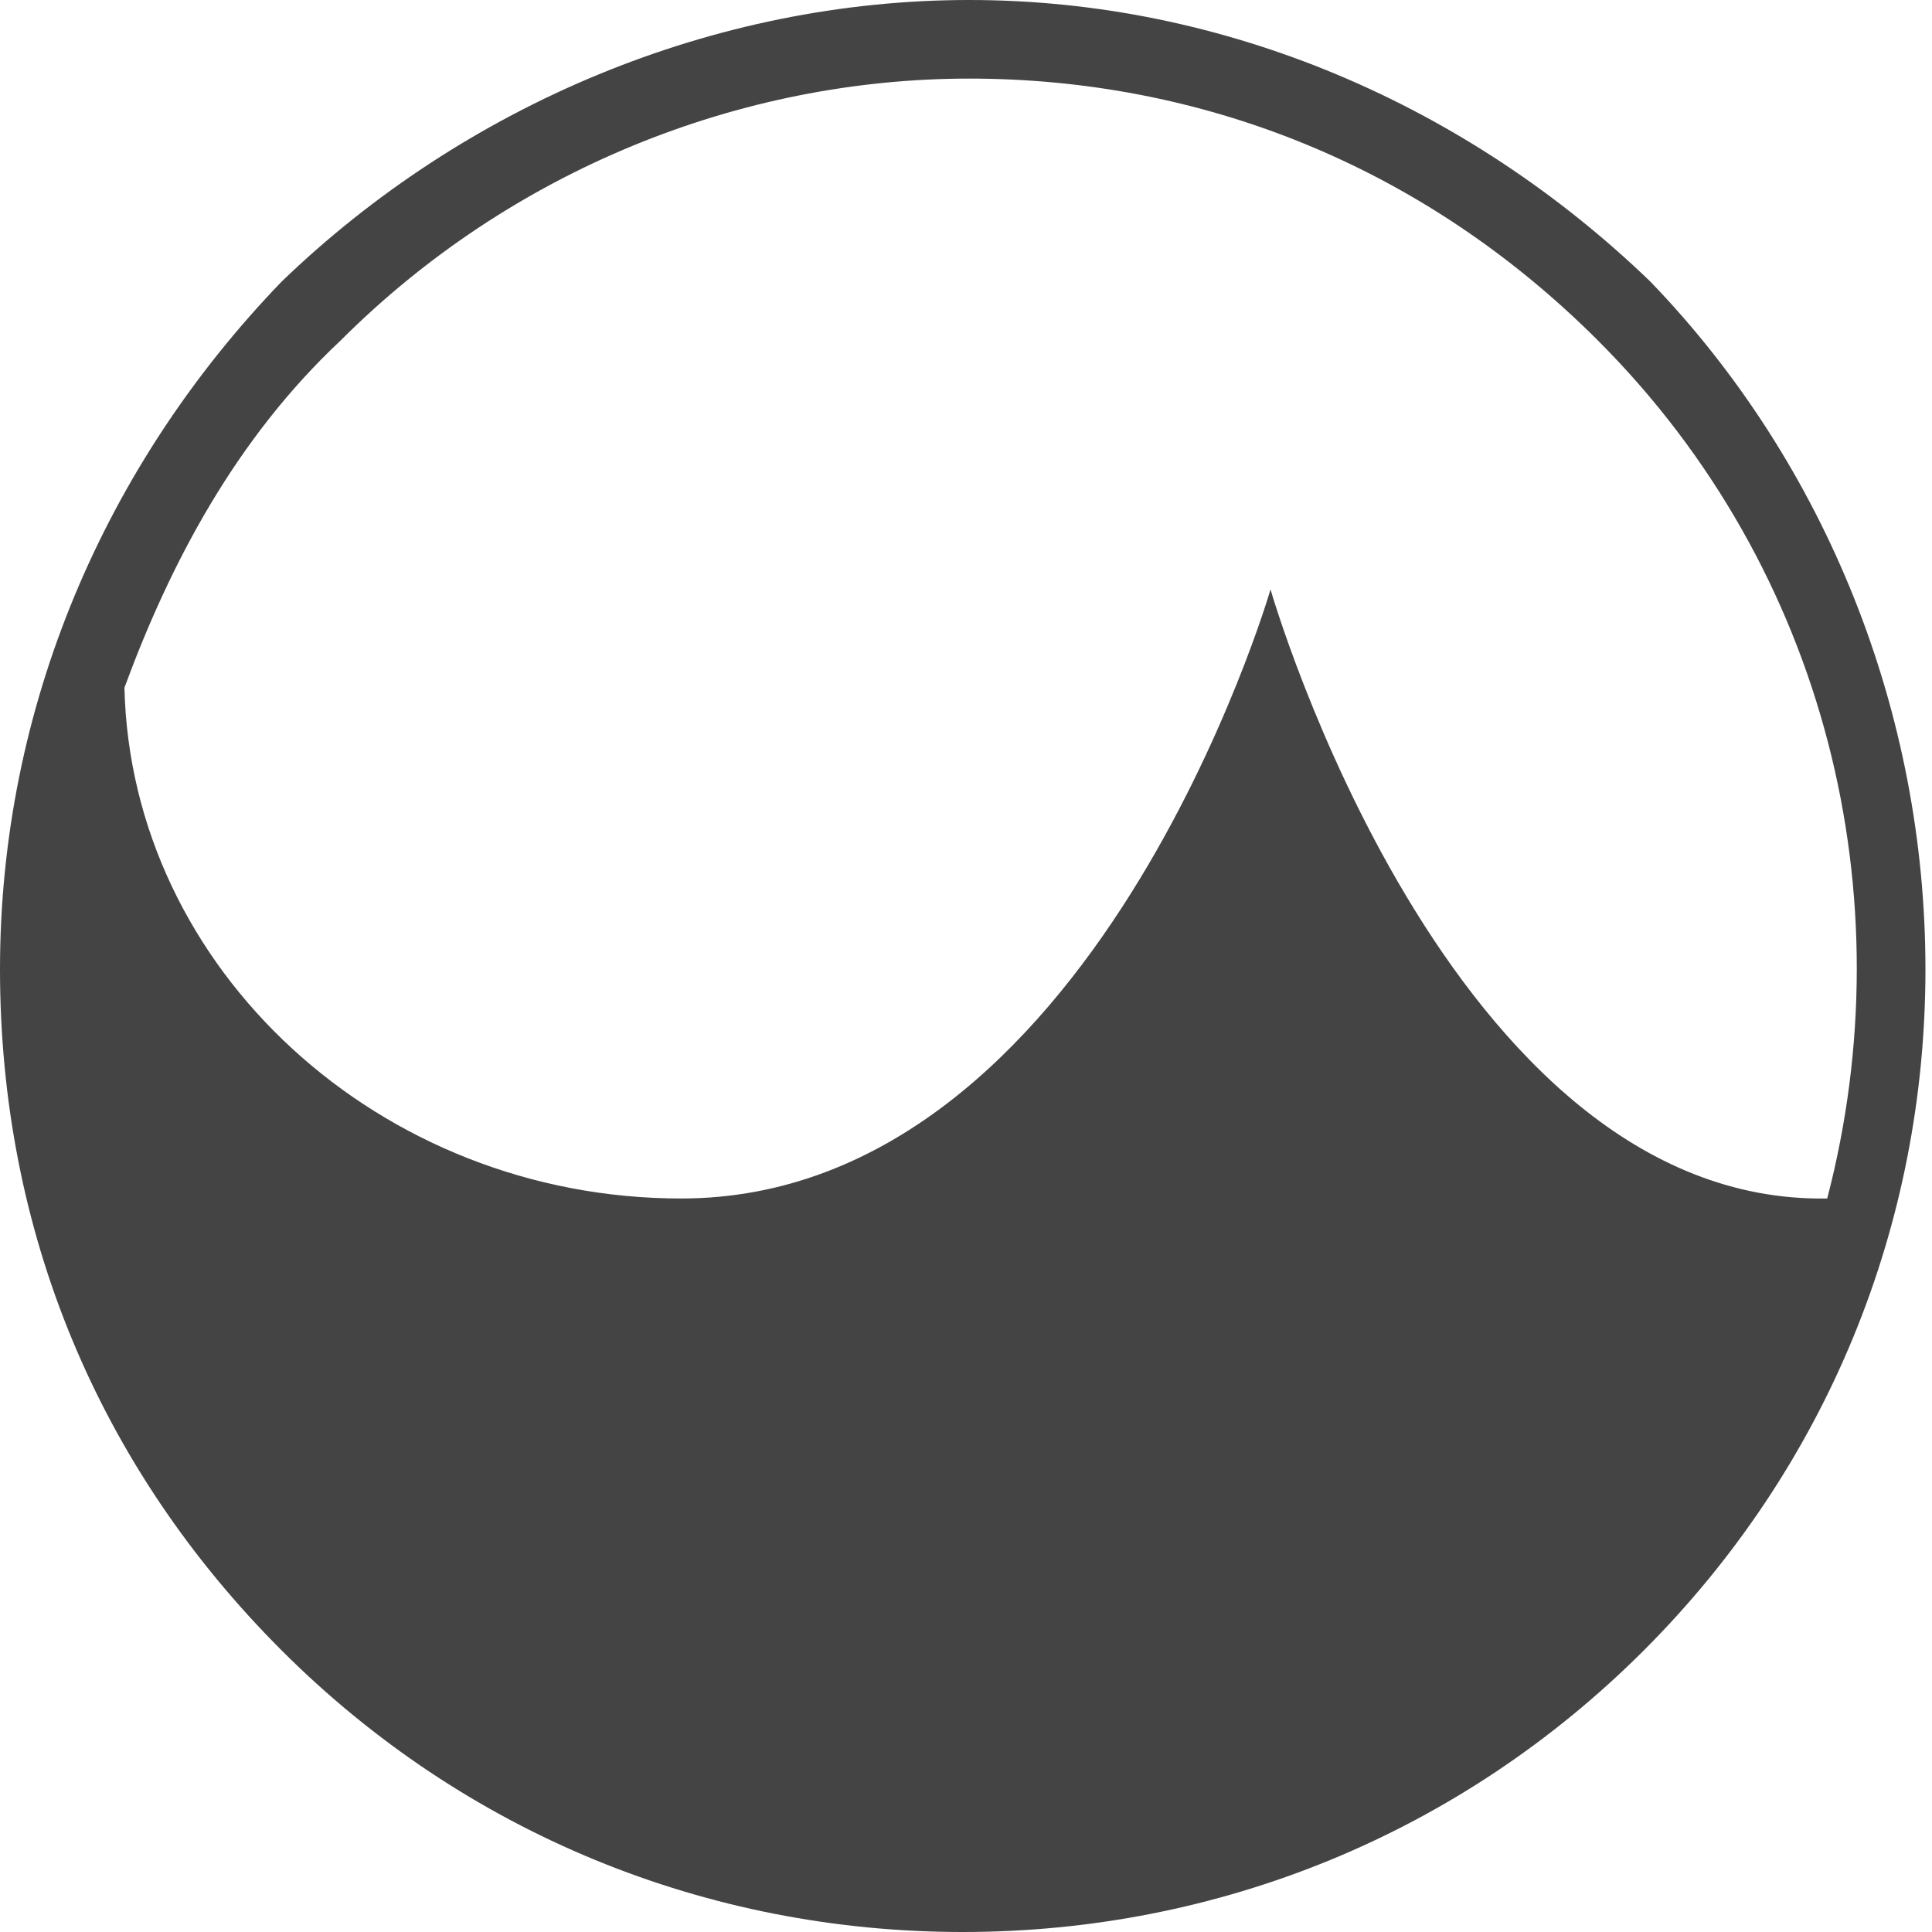<?xml version="1.0" encoding="utf-8"?>
<!-- Generator: Adobe Illustrator 22.1.0, SVG Export Plug-In . SVG Version: 6.00 Build 0)  -->
<svg version="1.1" id="Layer_1" xmlns="http://www.w3.org/2000/svg" xmlns:xlink="http://www.w3.org/1999/xlink" x="0px" y="0px"
	 viewBox="0 0 29.5 29.5" style="enable-background:new 0 0 29.5 29.5;" xml:space="preserve">
<style type="text/css">
	.st0{fill:#444444;}
</style>
<path class="st0" d="M25.2,4.3C22.4,1.6,18.7,0,14.8,0S7.1,1.6,4.3,4.3C1.6,7.1,0,10.8,0,14.8s1.5,7.6,4.3,10.4
	c2.8,2.8,6.5,4.3,10.4,4.3s7.6-1.5,10.4-4.3c2.8-2.8,4.3-6.5,4.3-10.4S27.9,7.1,25.2,4.3z M5.2,5.2c2.6-2.6,6.1-4,9.6-4
	s6.9,1.3,9.6,4c3.5,3.5,4.7,8.5,3.5,13.1c-5.8,0.1-8.5-9.3-8.5-9.3s-2.7,9.3-9,9.3c-4.6,0-8.4-3.5-8.5-7.8C2.6,8.6,3.6,6.7,5.2,5.2z
	"/>
</svg>
